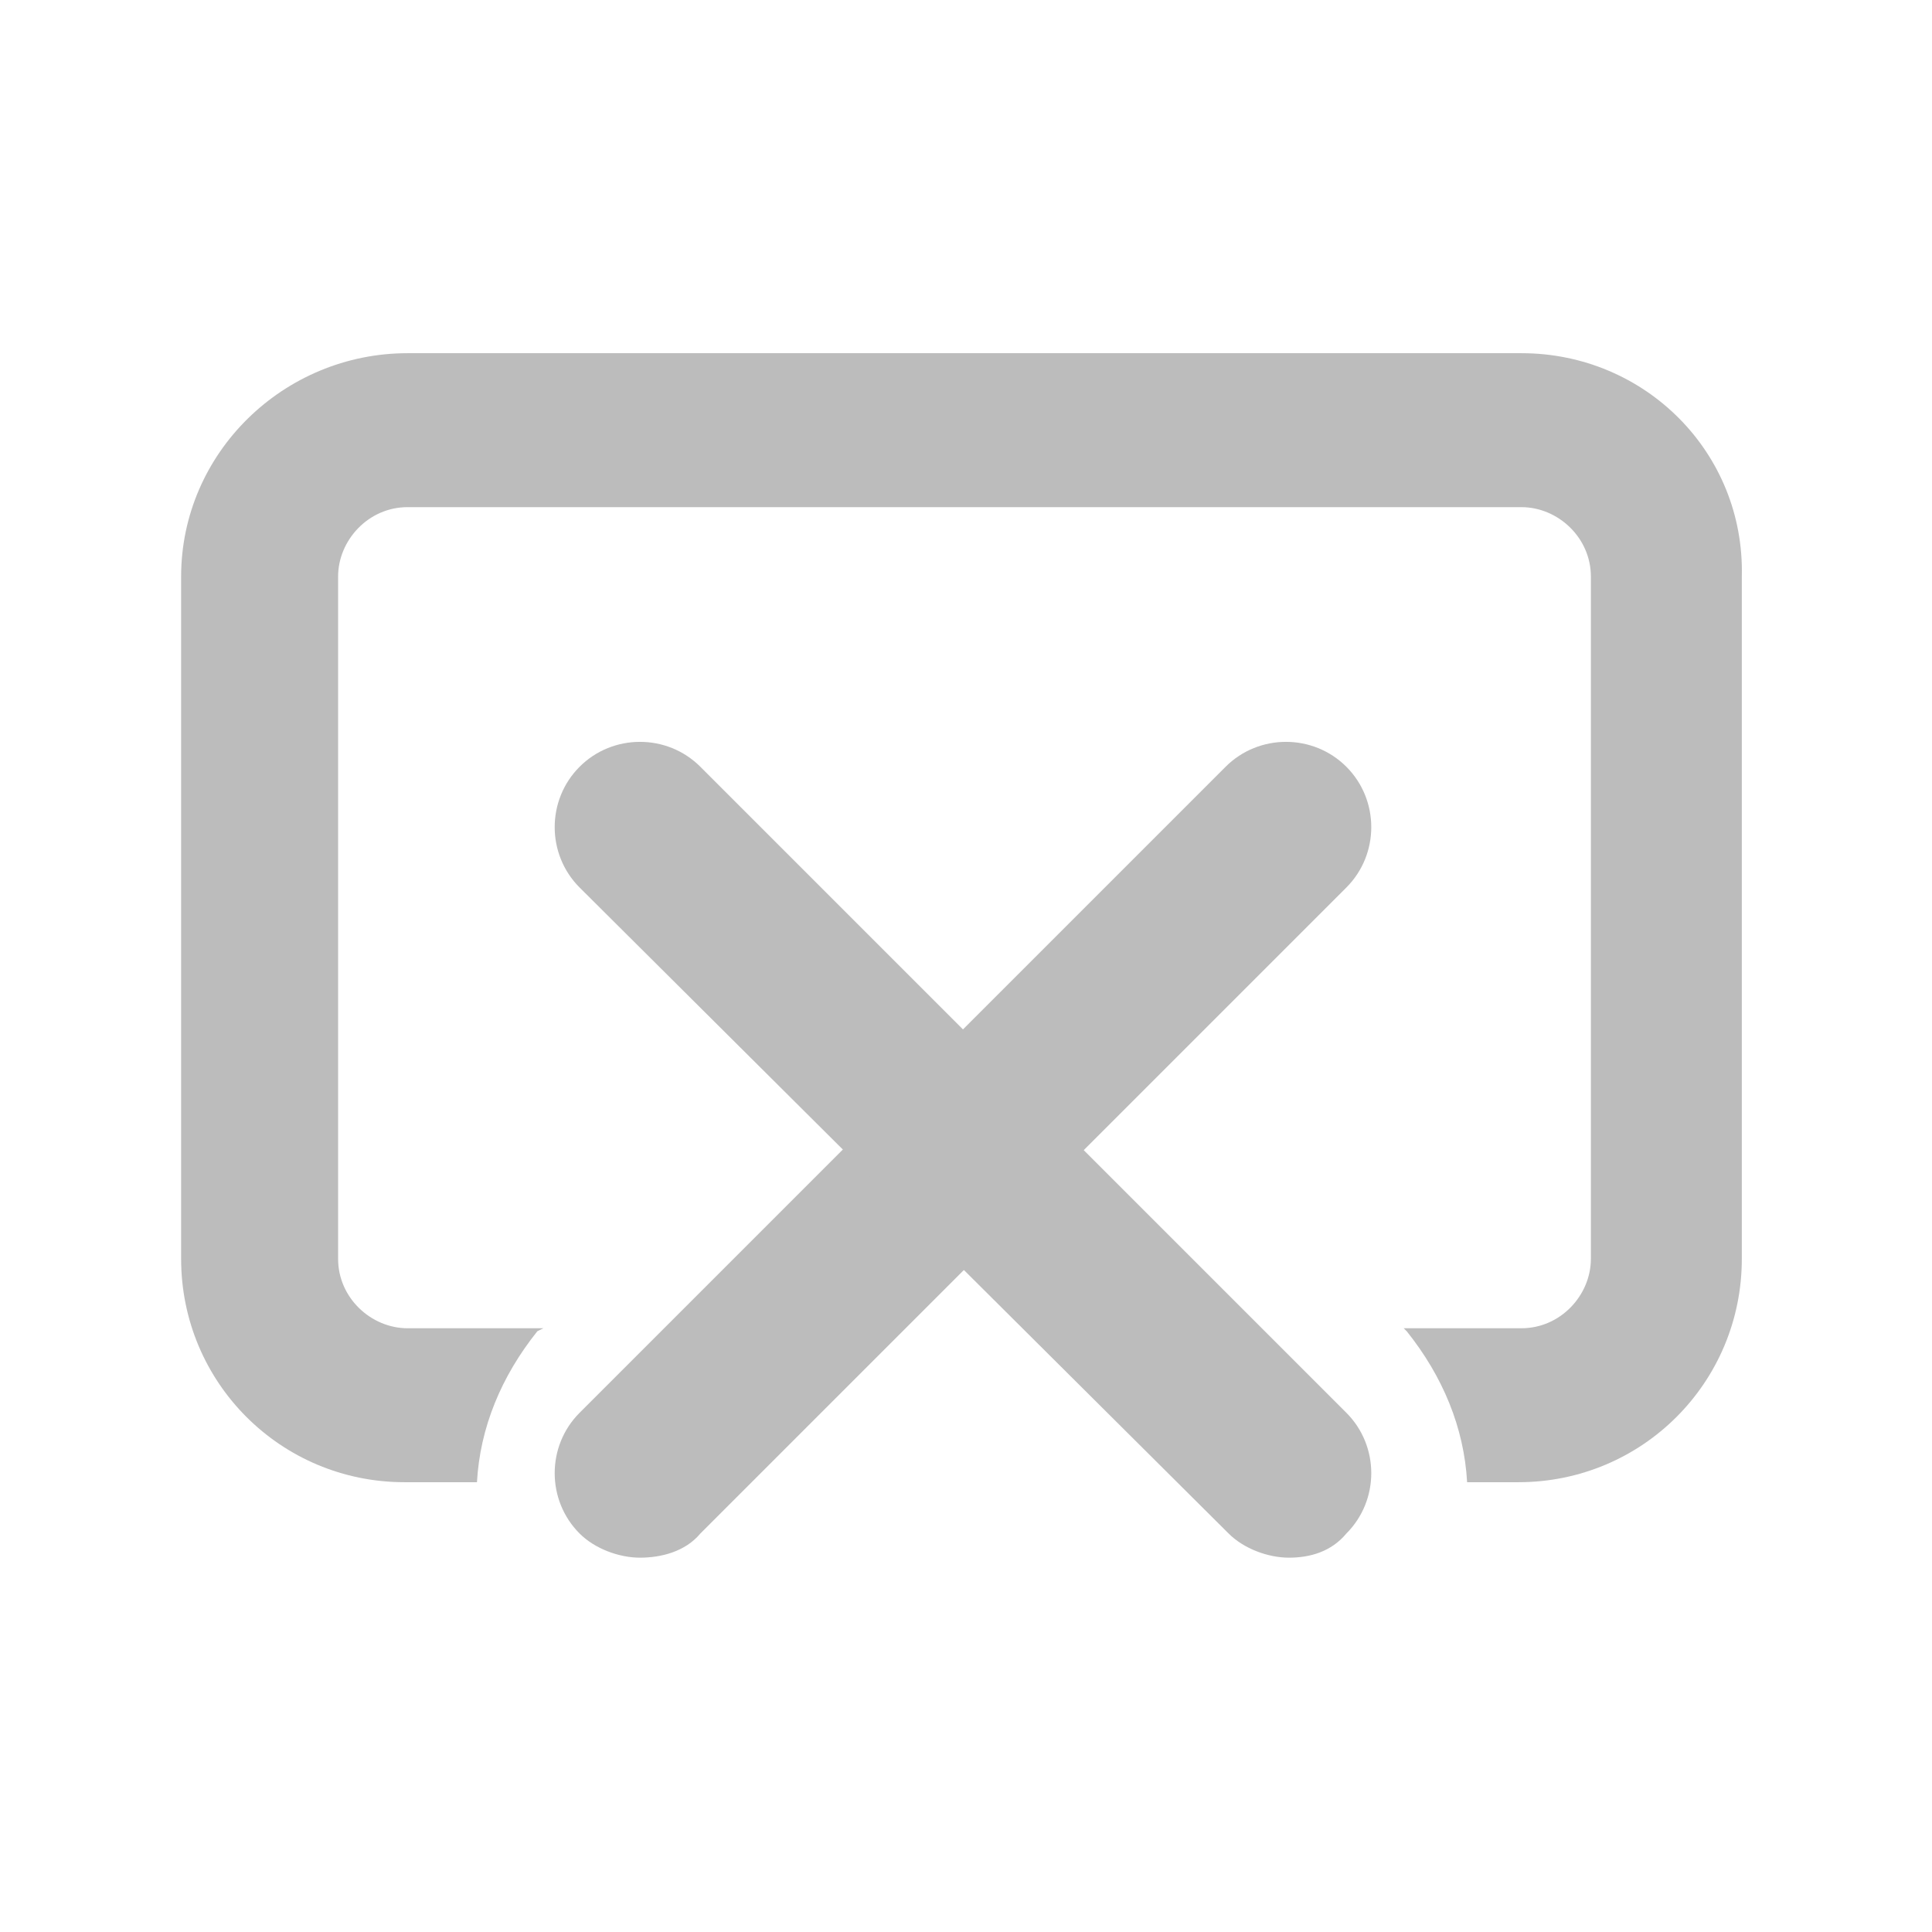 <?xml version="1.0" encoding="utf-8"?>
<!-- Generator: Adobe Illustrator 21.0.0, SVG Export Plug-In . SVG Version: 6.00 Build 0)  -->
<svg version="1.1" xmlns="http://www.w3.org/2000/svg" xmlns:xlink="http://www.w3.org/1999/xlink" x="0px" y="0px"
	 viewBox="0 0 64 64" style="enable-background:new 0 0 64 64;" xml:space="preserve">
<style type="text/css">
	.st0{fill:#BCBCBC;}
</style>
<g id="Calque_1">
</g>
<g id="Mode_Isolation">
	<g>
		<g>
			<path class="st0" d="M50.4,11.7H13.5C9.4,11.7,6,15,6,19.1v22.6c0,4.1,3.3,7.4,7.4,7.4h2.4c0.1-1.8,0.8-3.5,2-5v0L18,44h-4.5
				c-1.2,0-2.3-1-2.3-2.3V19.1c0-1.2,1-2.3,2.3-2.3h36.9c1.2,0,2.3,1,2.3,2.3v22.6c0,1.2-1,2.3-2.3,2.3h-3.9l0.1,0.1
				c1.2,1.5,1.9,3.2,2,5h1.7c4.1,0,7.4-3.3,7.4-7.4V19.1C57.8,15,54.5,11.7,50.4,11.7z"/>
		</g>
		<g>
			<g>
				<line class="st0" x1="21.2" y1="48.8" x2="42.7" y2="27.3"/>
				<path class="st0" d="M21.2,51.6c-0.7,0-1.5-0.3-2-0.8c-1.1-1.1-1.1-2.9,0-4l21.4-21.4c1.1-1.1,2.9-1.1,4,0c1.1,1.1,1.1,2.9,0,4
					L23.2,50.8C22.7,51.4,21.9,51.6,21.2,51.6z"/>
			</g>
			<g>
				<line class="st0" x1="21.2" y1="27.3" x2="42.7" y2="48.8"/>
				<path class="st0" d="M42.7,51.6c-0.7,0-1.5-0.3-2-0.8L19.2,29.4c-1.1-1.1-1.1-2.9,0-4c1.1-1.1,2.9-1.1,4,0l21.4,21.4
					c1.1,1.1,1.1,2.9,0,4C44.1,51.4,43.4,51.6,42.7,51.6z"/>
			</g>
		</g>
	</g>
</g>
</svg>
